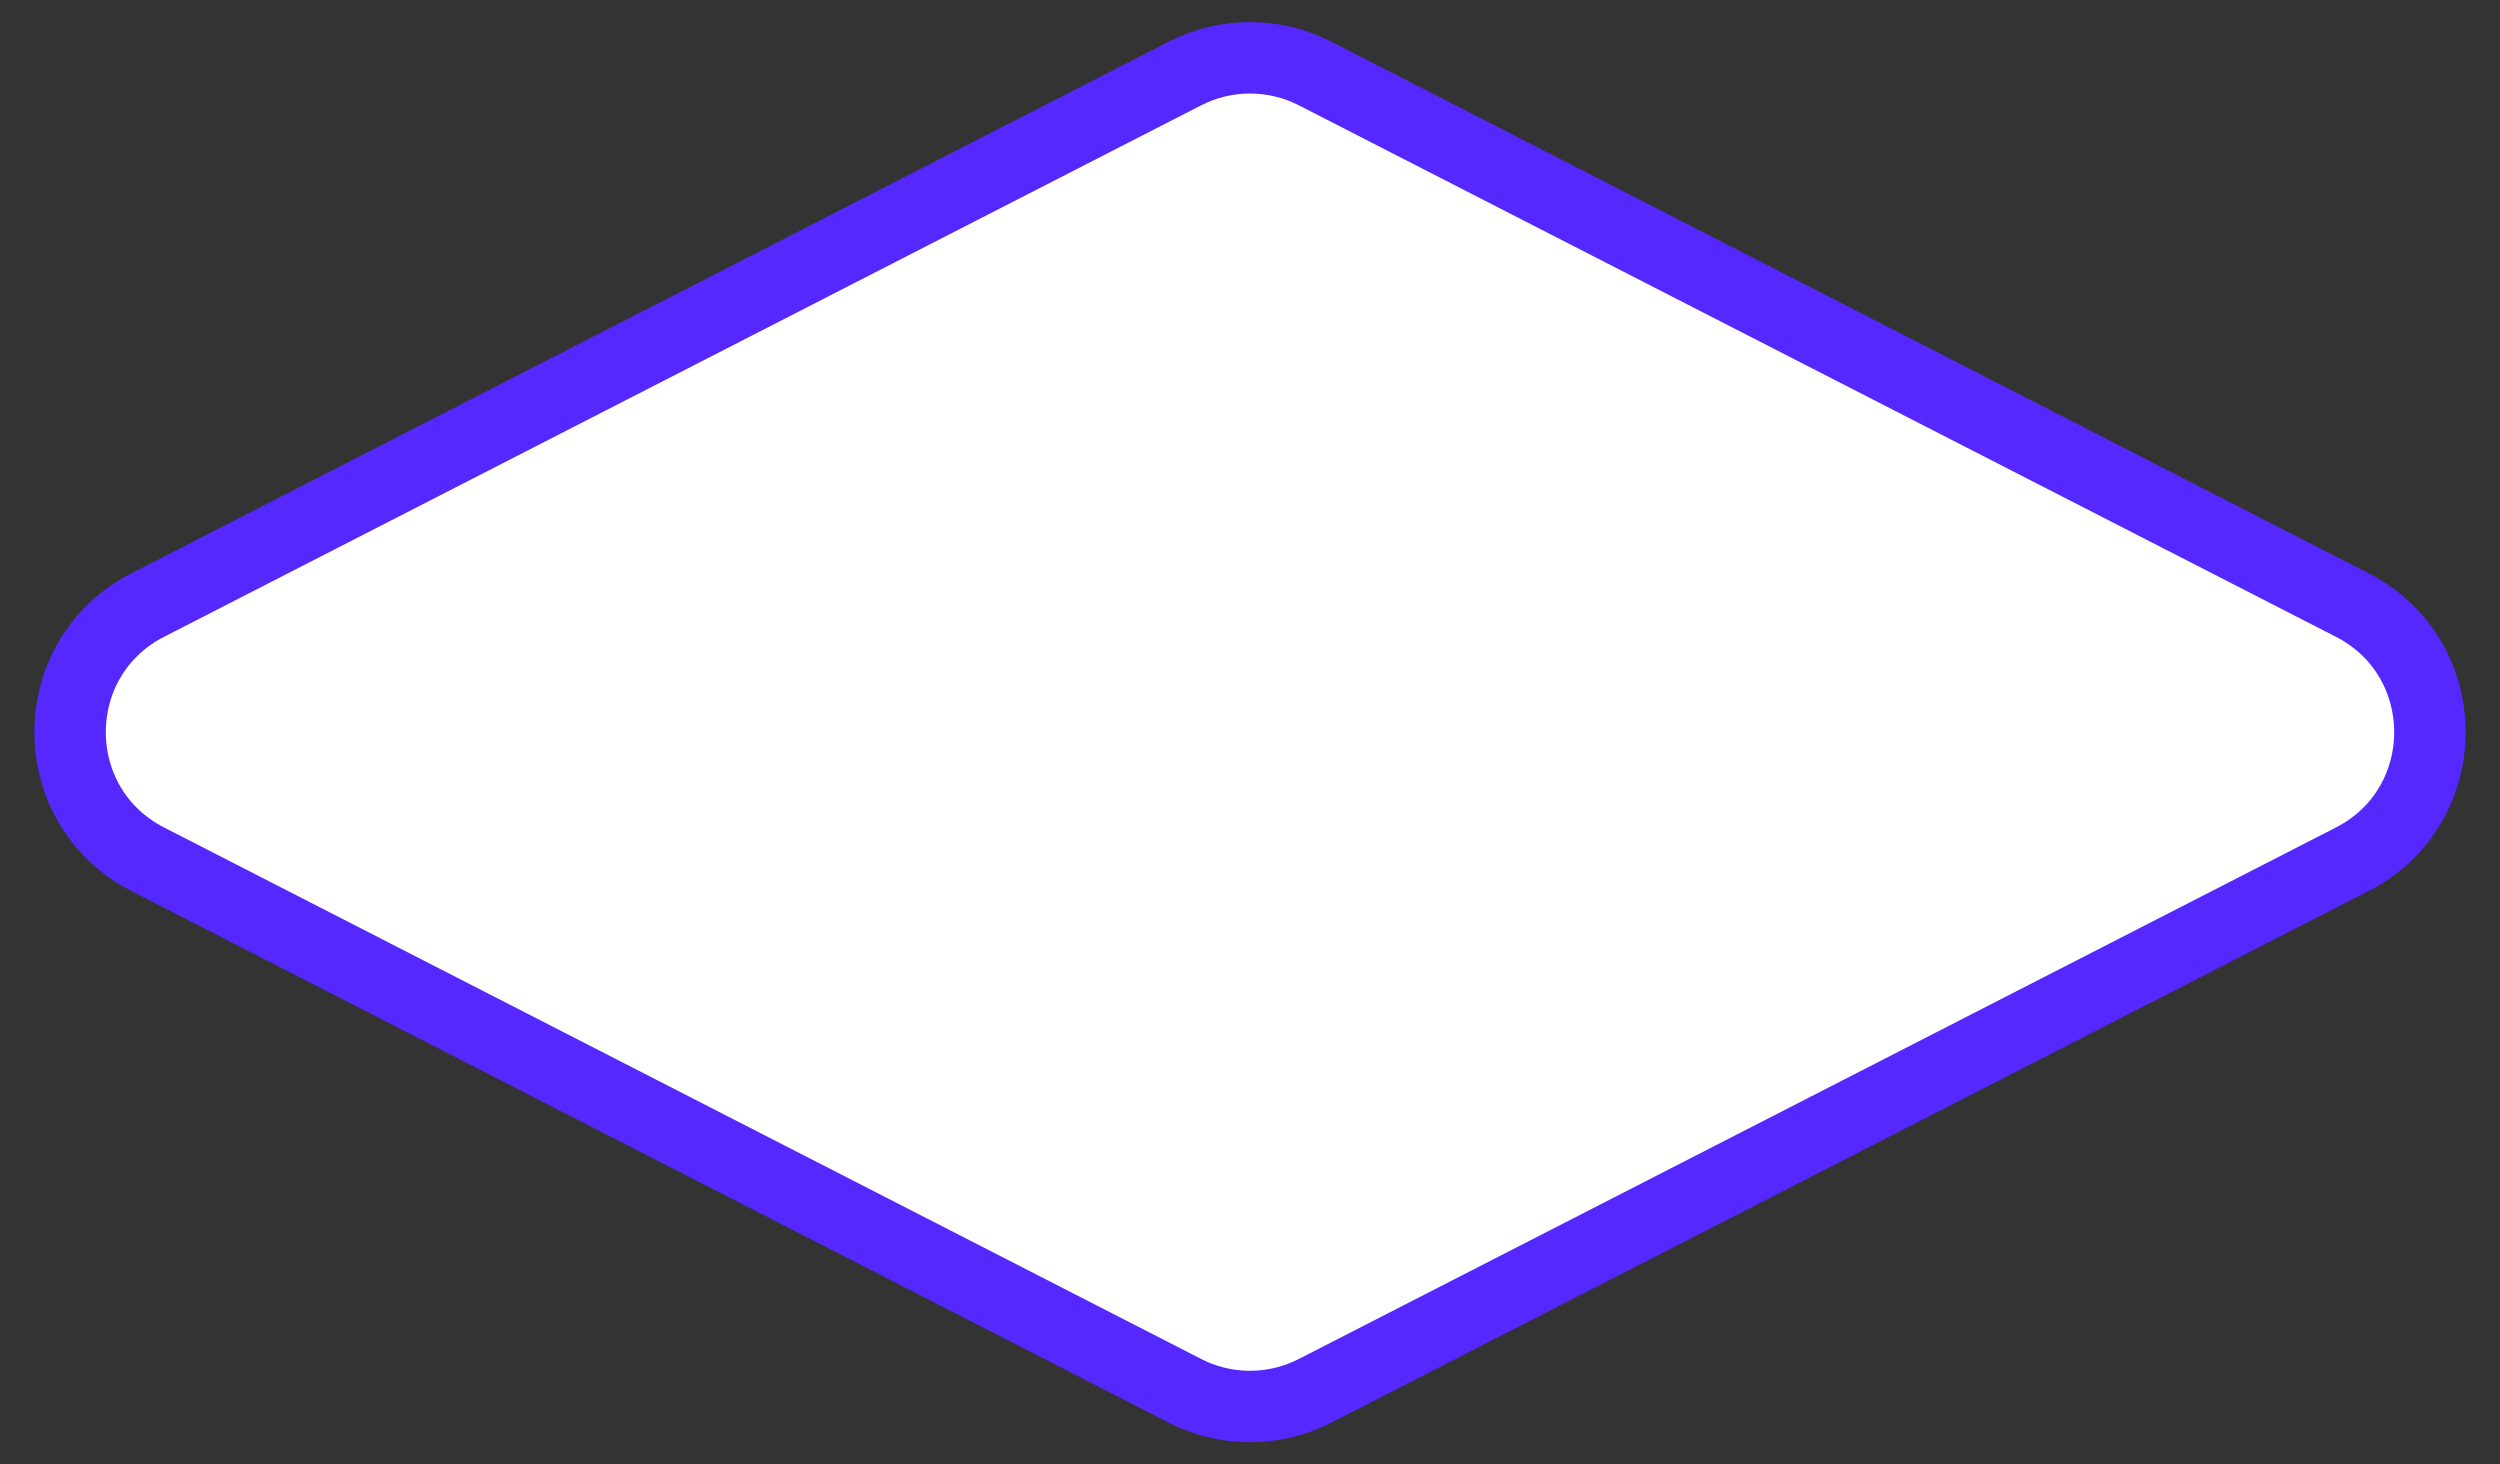 <svg width="70" height="41" viewBox="0 0 70 41" fill="none" xmlns="http://www.w3.org/2000/svg">
<rect x="0" y="0" width="70" height="41" fill="#333333" stroke="none"/>
<path d="M33.176 2.059C34.321 1.472 35.679 1.472 36.824 2.059L65.861 16.94C68.762 18.427 68.762 22.573 65.861 24.06L36.824 38.941C35.75 39.492 34.49 39.526 33.393 39.045L33.176 38.941L4.139 24.06C1.238 22.573 1.238 18.427 4.139 16.94L33.176 2.059Z" fill="white" stroke="#5528FF" stroke-width="2"/>
</svg>
